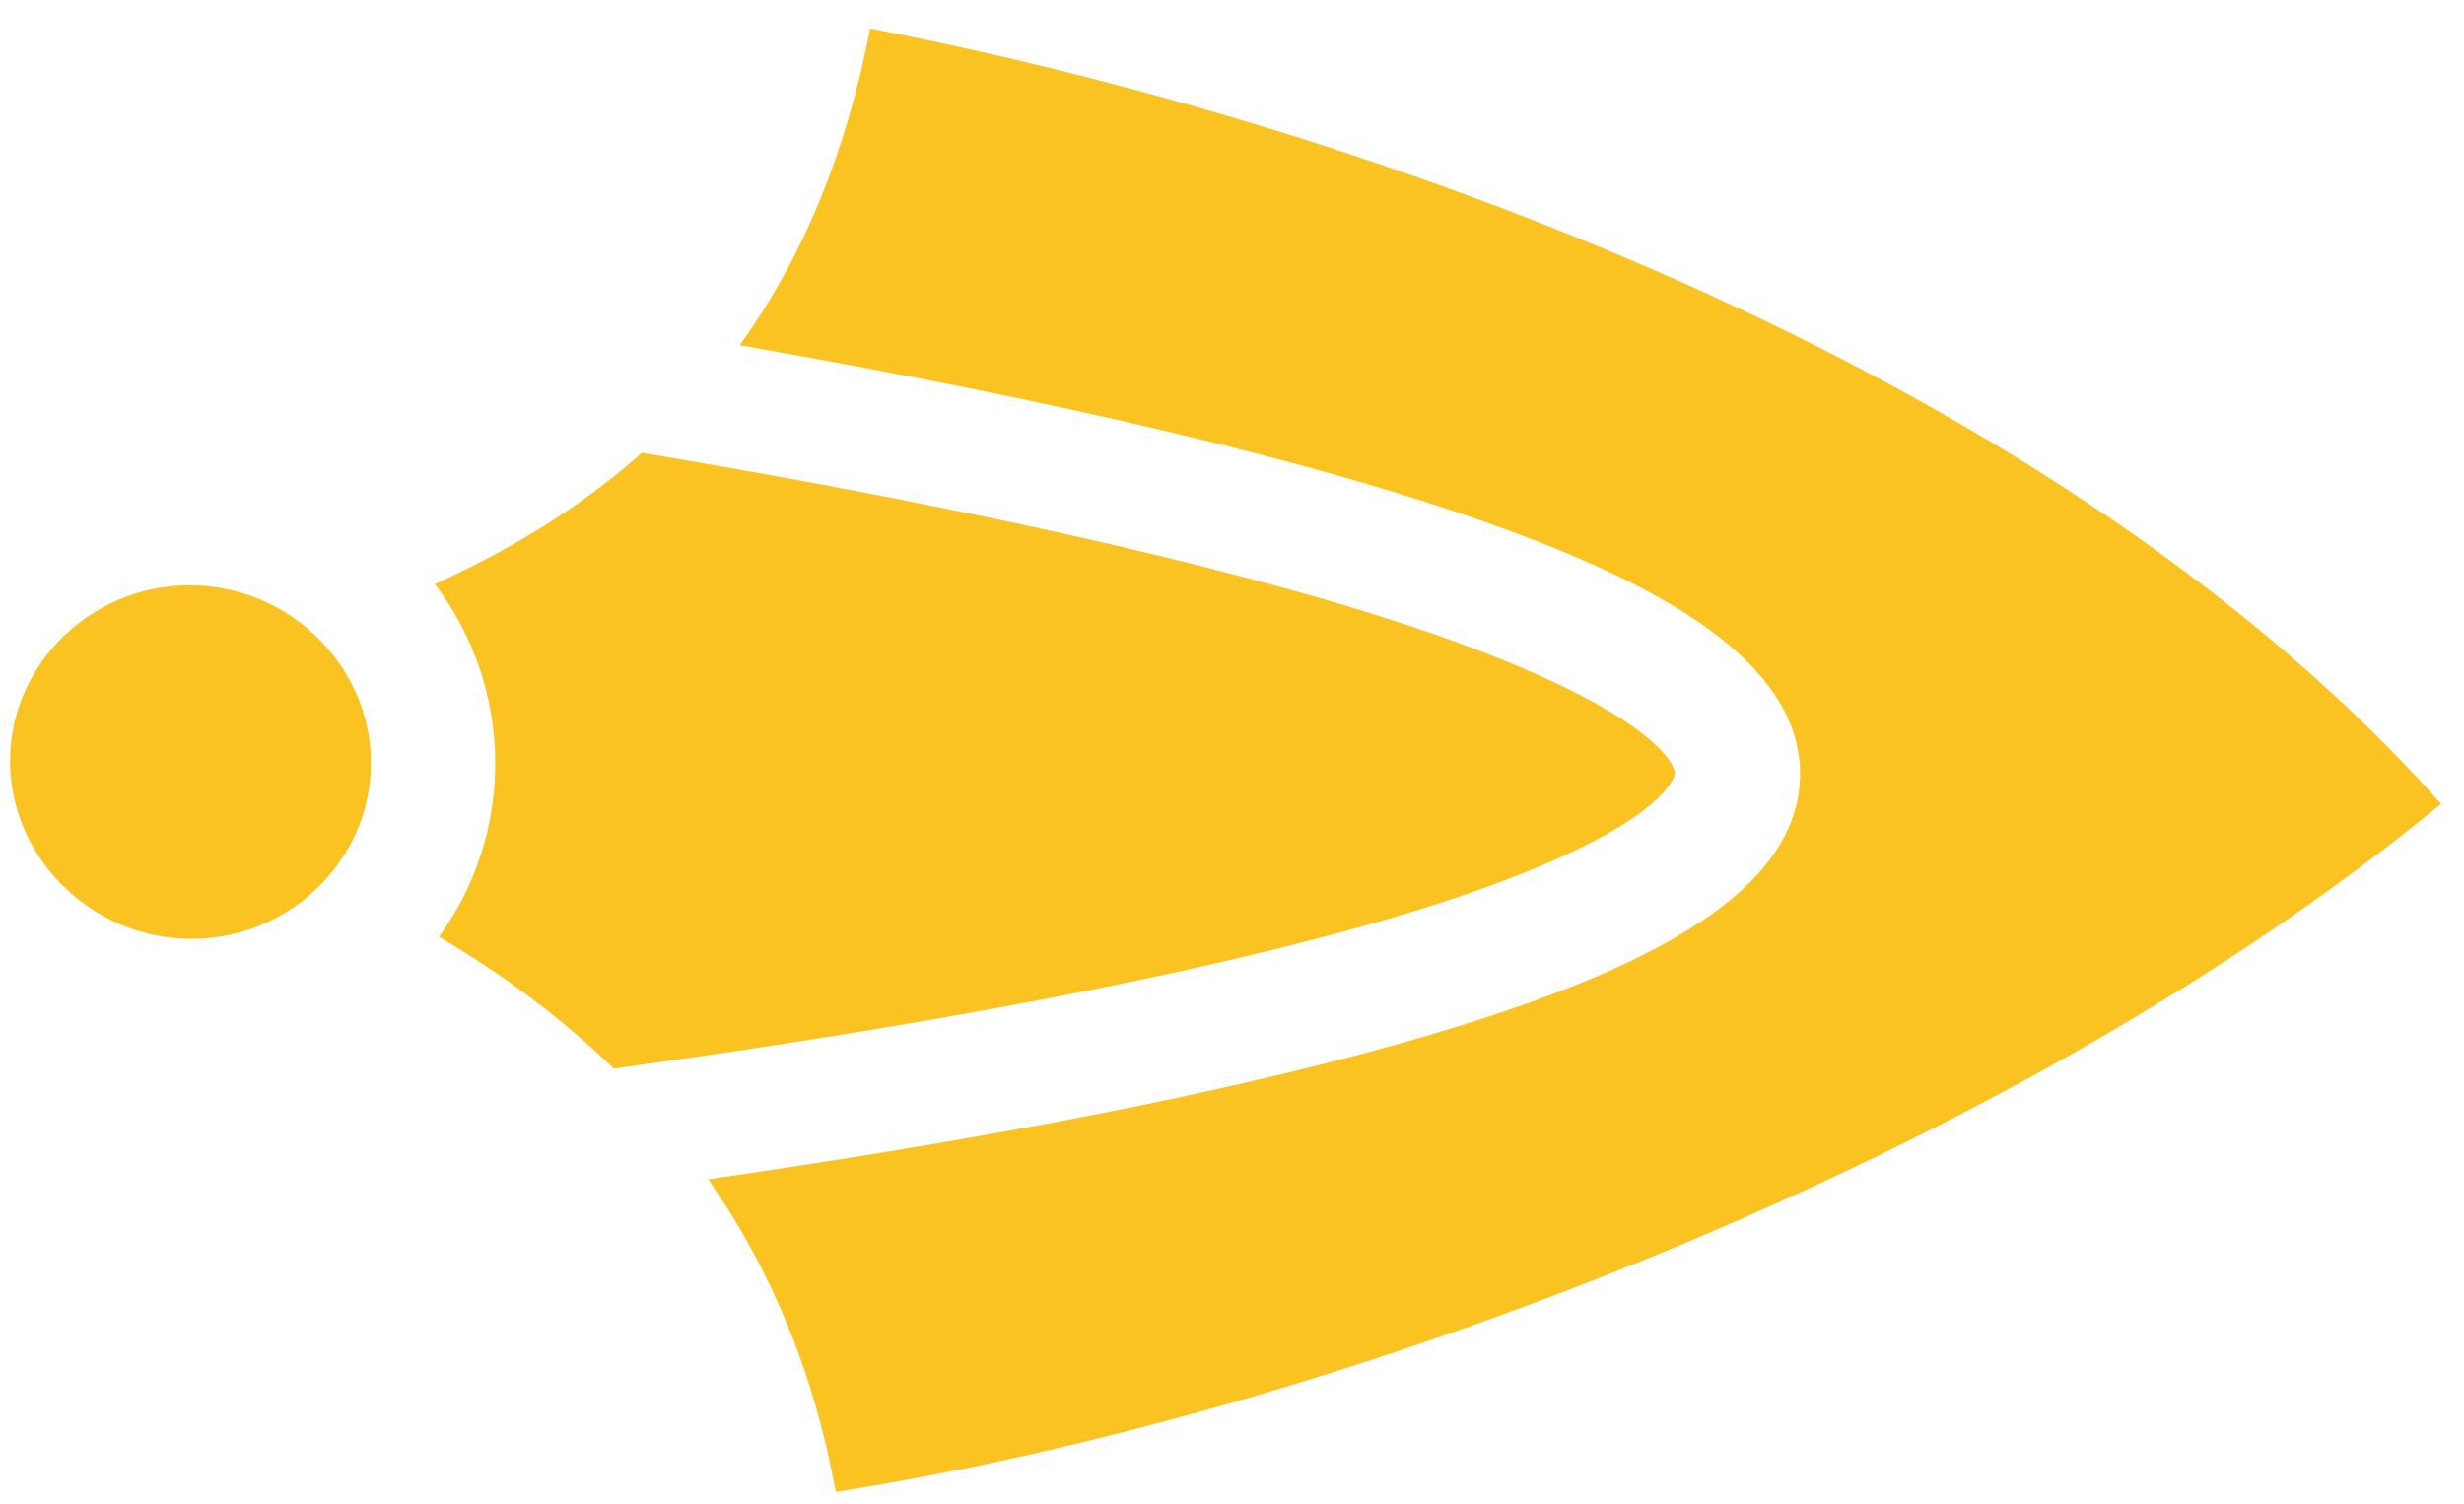 <svg width="77" height="47" viewBox="0 0 77 47" fill="none" xmlns="http://www.w3.org/2000/svg">
<path d="M2.065 19.81C-0.198 21.917 -0.274 25.373 1.887 27.601C4.049 29.829 7.576 29.93 9.839 27.823C12.103 25.716 12.184 22.256 10.022 20.028C7.86 17.8 4.329 17.703 2.065 19.81ZM27.192 0.891C26.434 4.834 25.062 8.094 23.113 10.787C33.268 12.561 41.007 14.4 46.43 16.319C49.416 17.376 51.705 18.441 53.383 19.652C55.061 20.863 56.324 22.423 56.25 24.334C56.176 26.244 54.837 27.694 53.094 28.841C51.351 29.988 49.003 30.98 45.966 31.947C40.38 33.725 32.455 35.361 22.131 36.853C24.095 39.663 25.441 42.91 26.119 46.625C42.125 44.091 62.997 36.069 76.285 25.118C64.503 11.901 43.692 4.099 27.192 0.891ZM13.587 18.253C16.072 21.52 16.096 26.012 13.717 29.276C15.773 30.483 17.596 31.855 19.18 33.394C30.553 31.829 39.122 30.091 44.737 28.303C47.575 27.4 49.66 26.468 50.9 25.652C52.14 24.836 52.333 24.284 52.337 24.172C52.342 24.06 52.231 23.574 51.07 22.736C49.91 21.899 47.9 20.909 45.118 19.925C39.676 17.998 31.287 16.03 20.062 14.15C18.215 15.788 16.054 17.139 13.587 18.253Z" fill="#FBC321"/>
</svg>
